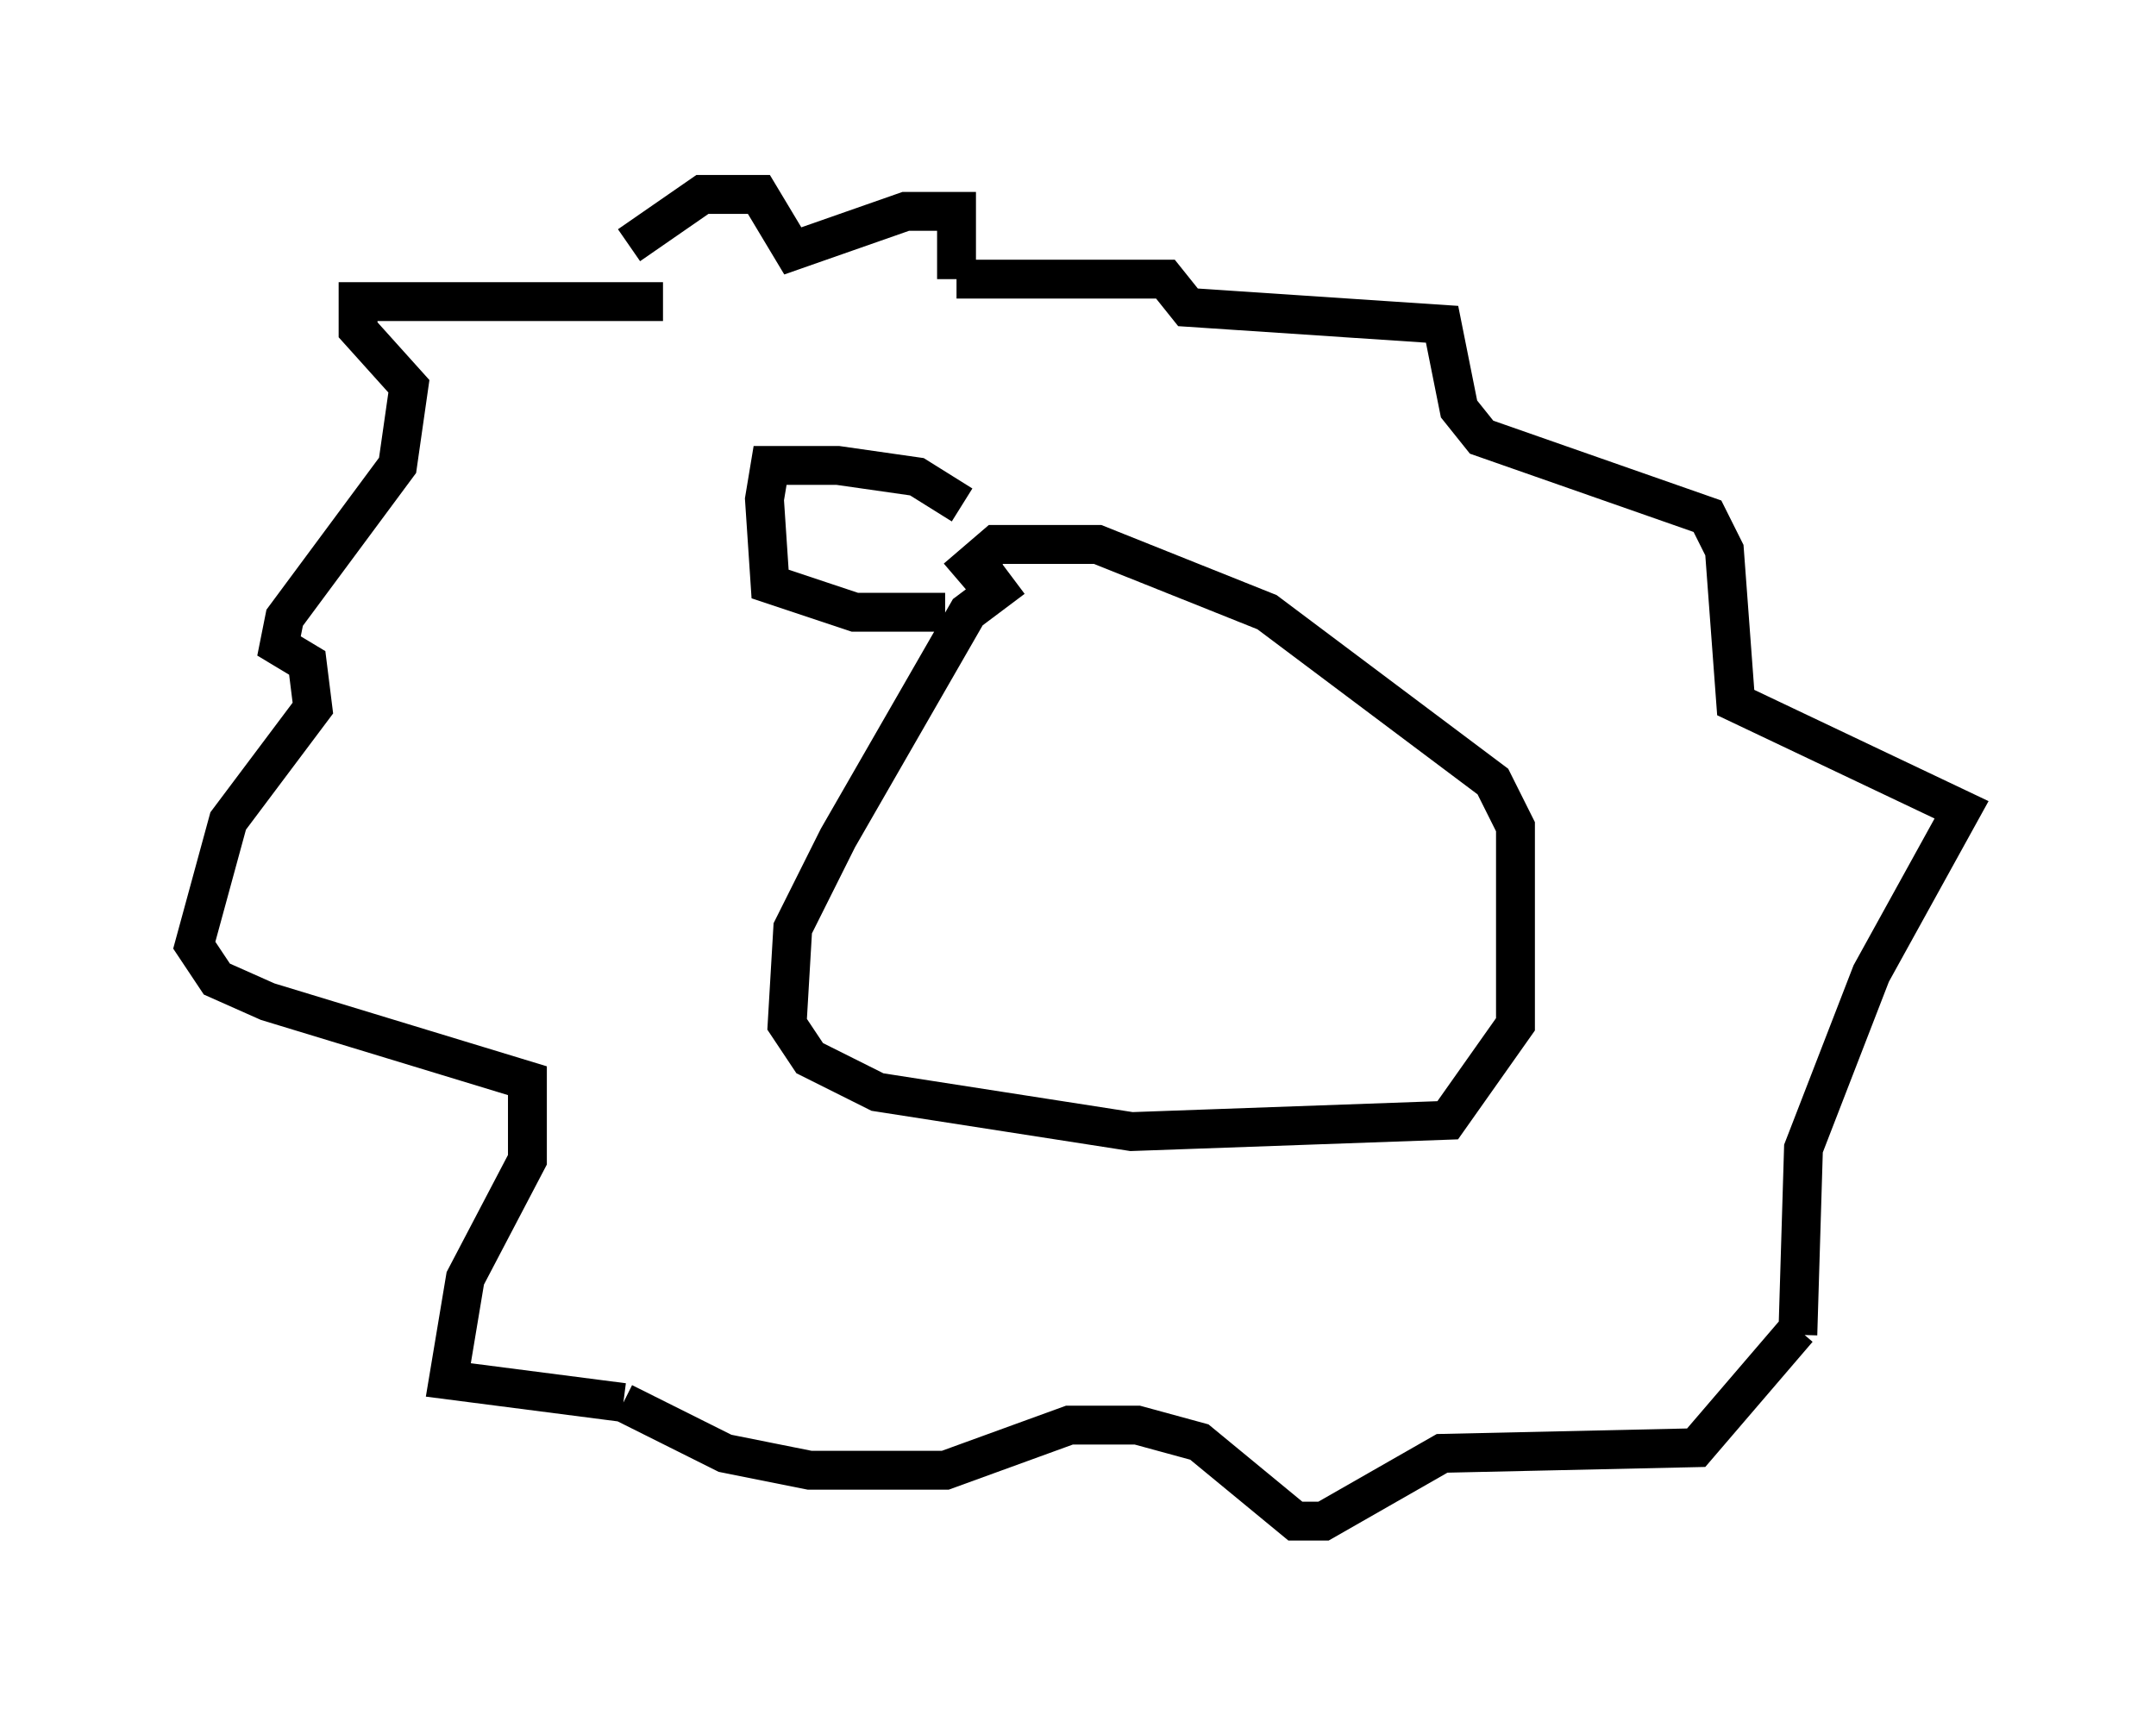 <?xml version="1.0" encoding="utf-8" ?>
<svg baseProfile="full" height="44.134" version="1.1" width="55.464" xmlns="http://www.w3.org/2000/svg" xmlns:ev="http://www.w3.org/2001/xml-events" xmlns:xlink="http://www.w3.org/1999/xlink"><defs /><rect fill="white" height="44.134" width="55.464" x="0" y="0" /><path d="M17.056, 7.76 m0.0, 0.0 m0.0, 0.0 l-7.844, 0.0 0.0, 0.726 l1.307, 1.453 -0.291, 2.034 l-2.905, 3.922 -0.145, 0.726 l0.726, 0.436 0.145, 1.162 l-2.179, 2.905 -0.872, 3.196 l0.581, 0.872 1.307, 0.581 l6.682, 2.034 0.0, 2.034 l-1.598, 3.05 -0.436, 2.615 l4.503, 0.581 m0.0, 0.0 l2.615, 1.307 2.179, 0.436 l3.486, 0.0 3.196, -1.162 l1.743, 0.0 1.598, 0.436 l2.469, 2.034 0.726, 0.0 l3.05, -1.743 6.536, -0.145 l2.615, -3.05 m0.0, 0.145 l0.145, -4.793 1.743, -4.503 l2.324, -4.212 -5.81, -2.76 l-0.291, -3.922 -0.436, -0.872 l-5.81, -2.034 -0.581, -0.726 l-0.436, -2.179 -6.536, -0.436 l-0.581, -0.726 -5.374, 0.0 m0.0, 0.0 l0.0, -1.743 -1.307, 0.0 l-2.905, 1.017 -0.872, -1.453 l-1.453, 0.0 -1.888, 1.307 m9.877, 8.57 l-1.162, 0.872 -3.341, 5.81 l-1.162, 2.324 -0.145, 2.469 l0.581, 0.872 1.743, 0.872 l6.536, 1.017 8.134, -0.291 l1.743, -2.469 0.0, -5.084 l-0.581, -1.162 -5.81, -4.358 l-4.358, -1.743 -2.615, 0.0 l-1.017, 0.872 m0.145, -1.888 l-1.162, -0.726 -2.034, -0.291 l-1.743, 0.0 -0.145, 0.872 l0.145, 2.179 2.179, 0.726 l2.324, 0.0 " fill="none" stroke="black" stroke-width="1" /></svg>